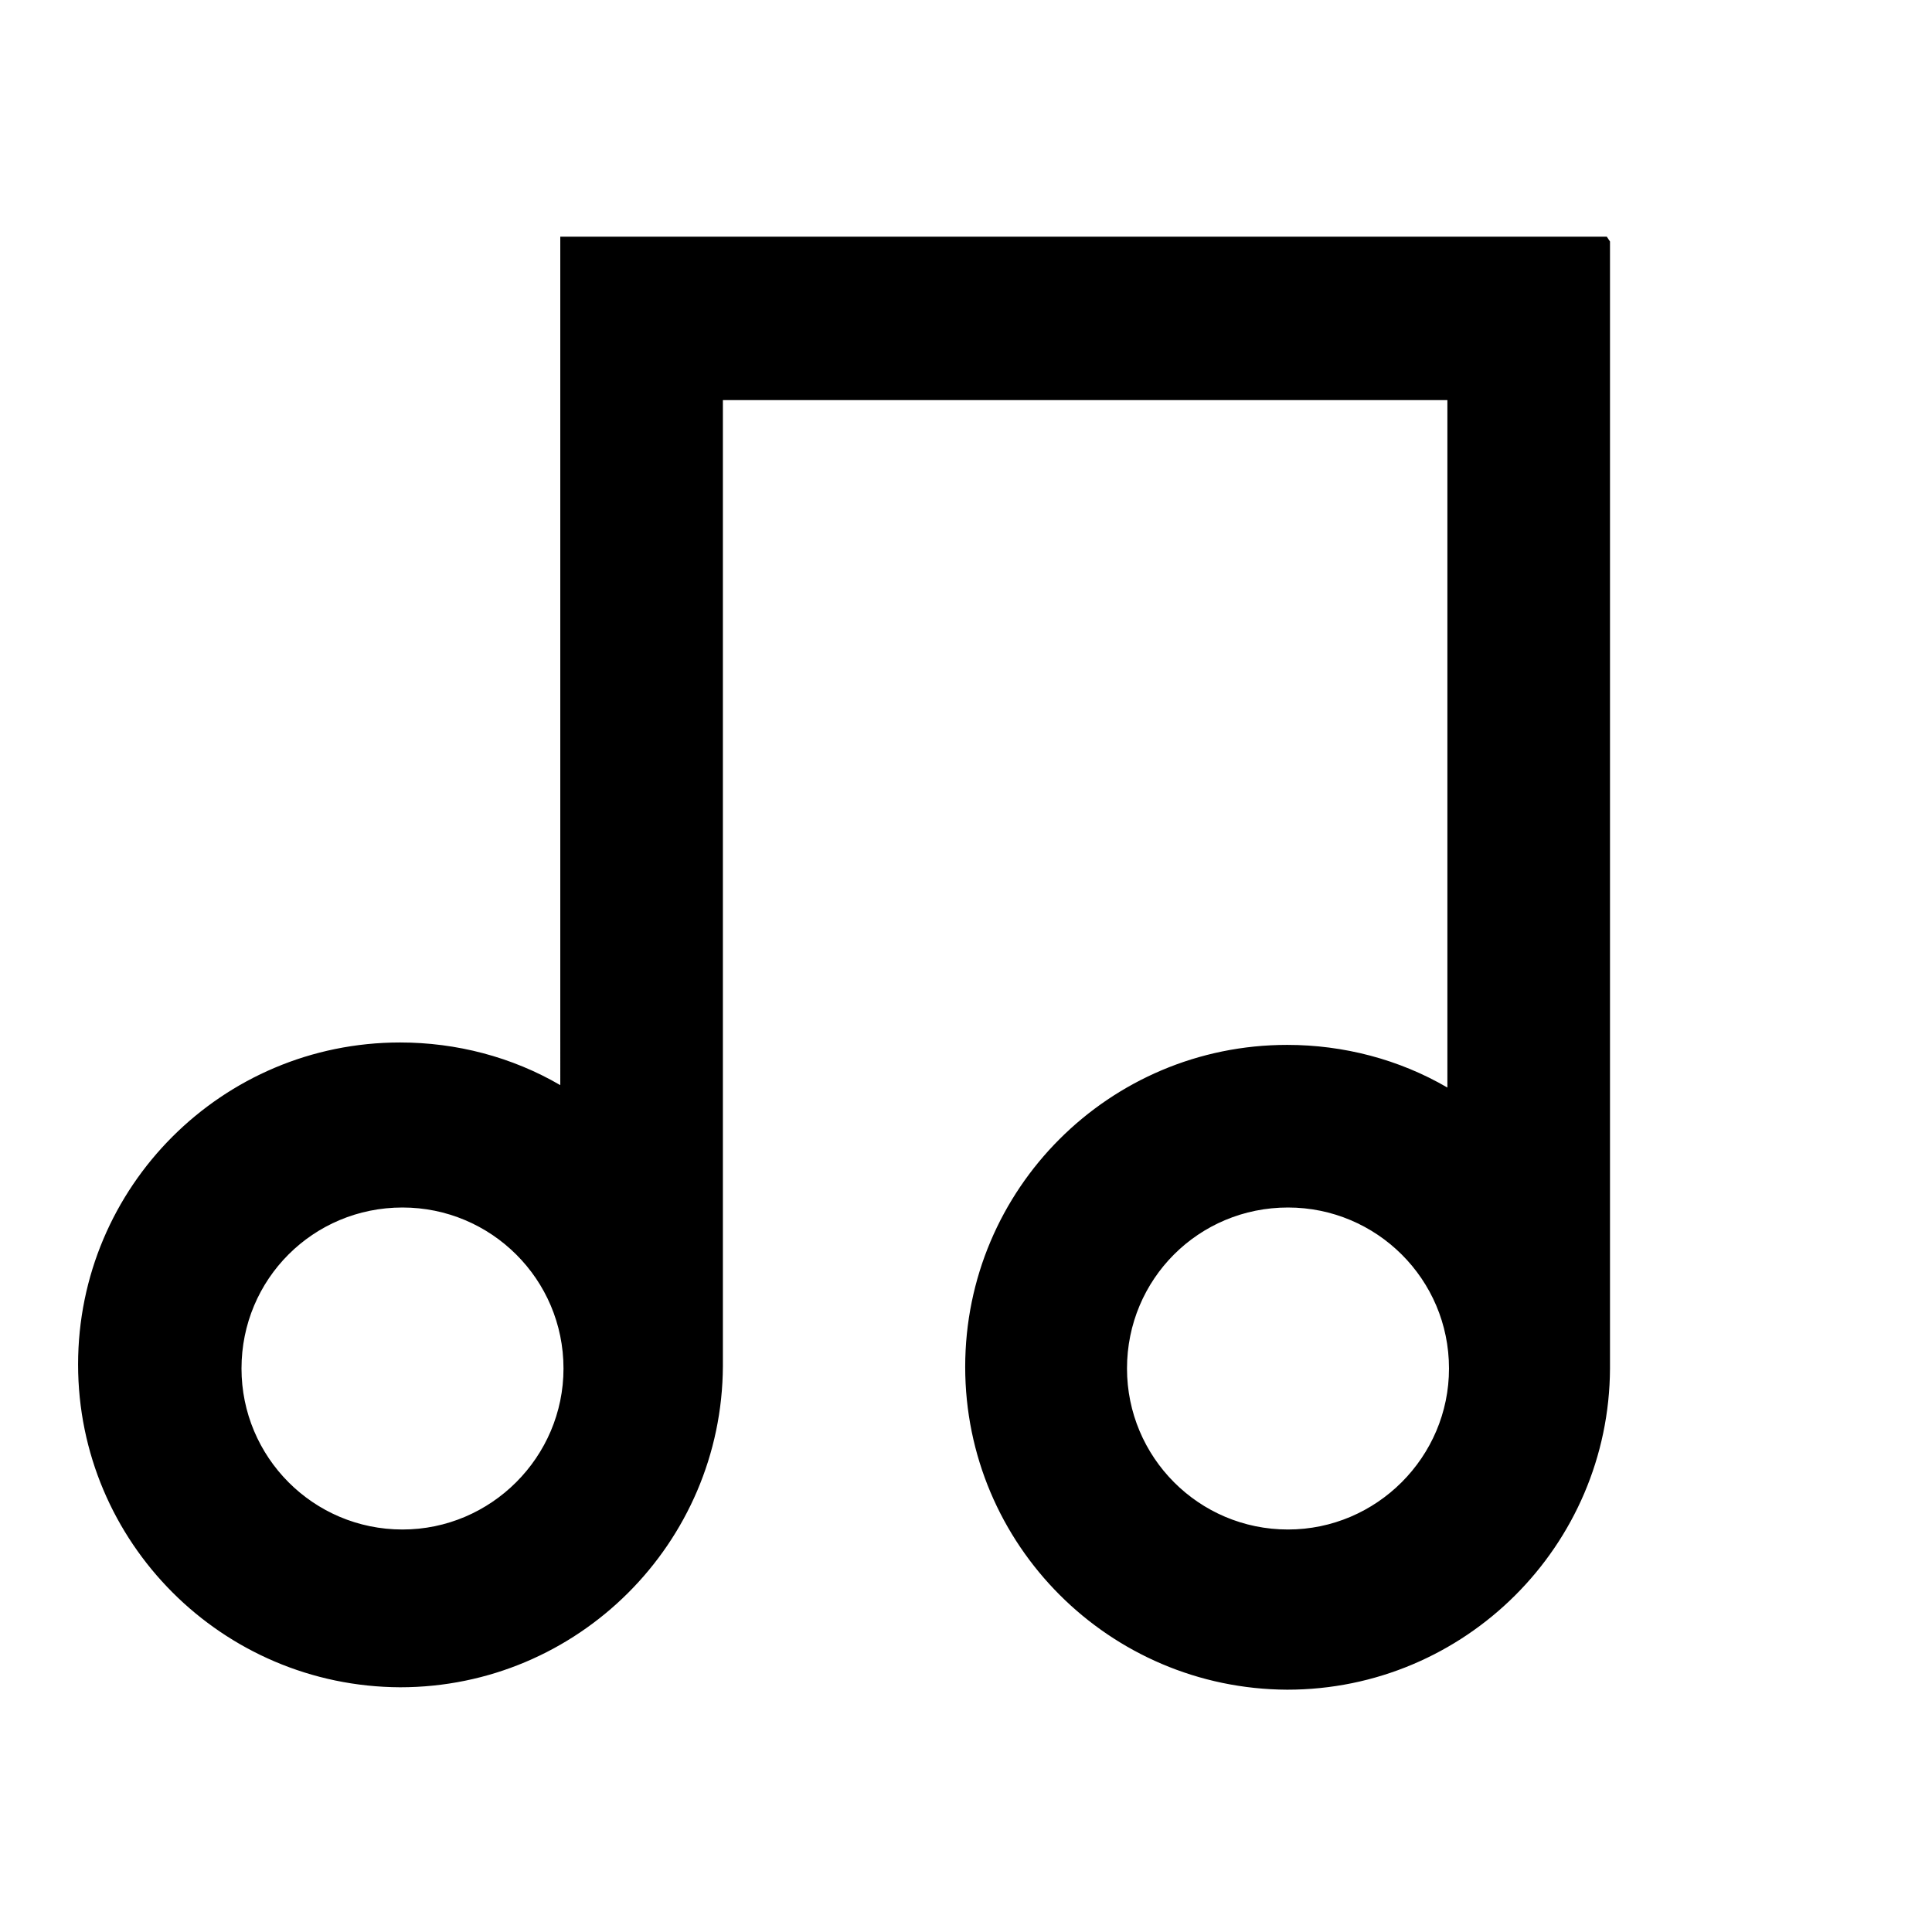 <svg viewBox="0 0 24 24" xmlns="http://www.w3.org/2000/svg"><path fill="none" d="M0 0h24v24H0Z"/><path d="M20 3v14 0c-.01 2.2-1.8 3.99-4.01 3.99 -2.21-.01-4-1.8-4-4.01s1.79-4 4-4c.7 0 1.39.18 1.99.53V4.97h-9v12 0c-.01 2.2-1.8 3.99-4.01 3.99 -2.21-.01-4-1.8-4-4.01s1.79-4 4-4c.7 0 1.39.18 1.99.53V2.94h13ZM5 19v0c1.1 0 2-.9 2-2 0-1.11-.9-2-2-2v0c-1.11 0-2 .89-2 2 0 1.1.89 2 2 2Zm11 0v0c1.1 0 2-.9 2-2 0-1.11-.9-2-2-2v0c-1.11 0-2 .89-2 2 0 1.1.89 2 2 2Z"/></svg>